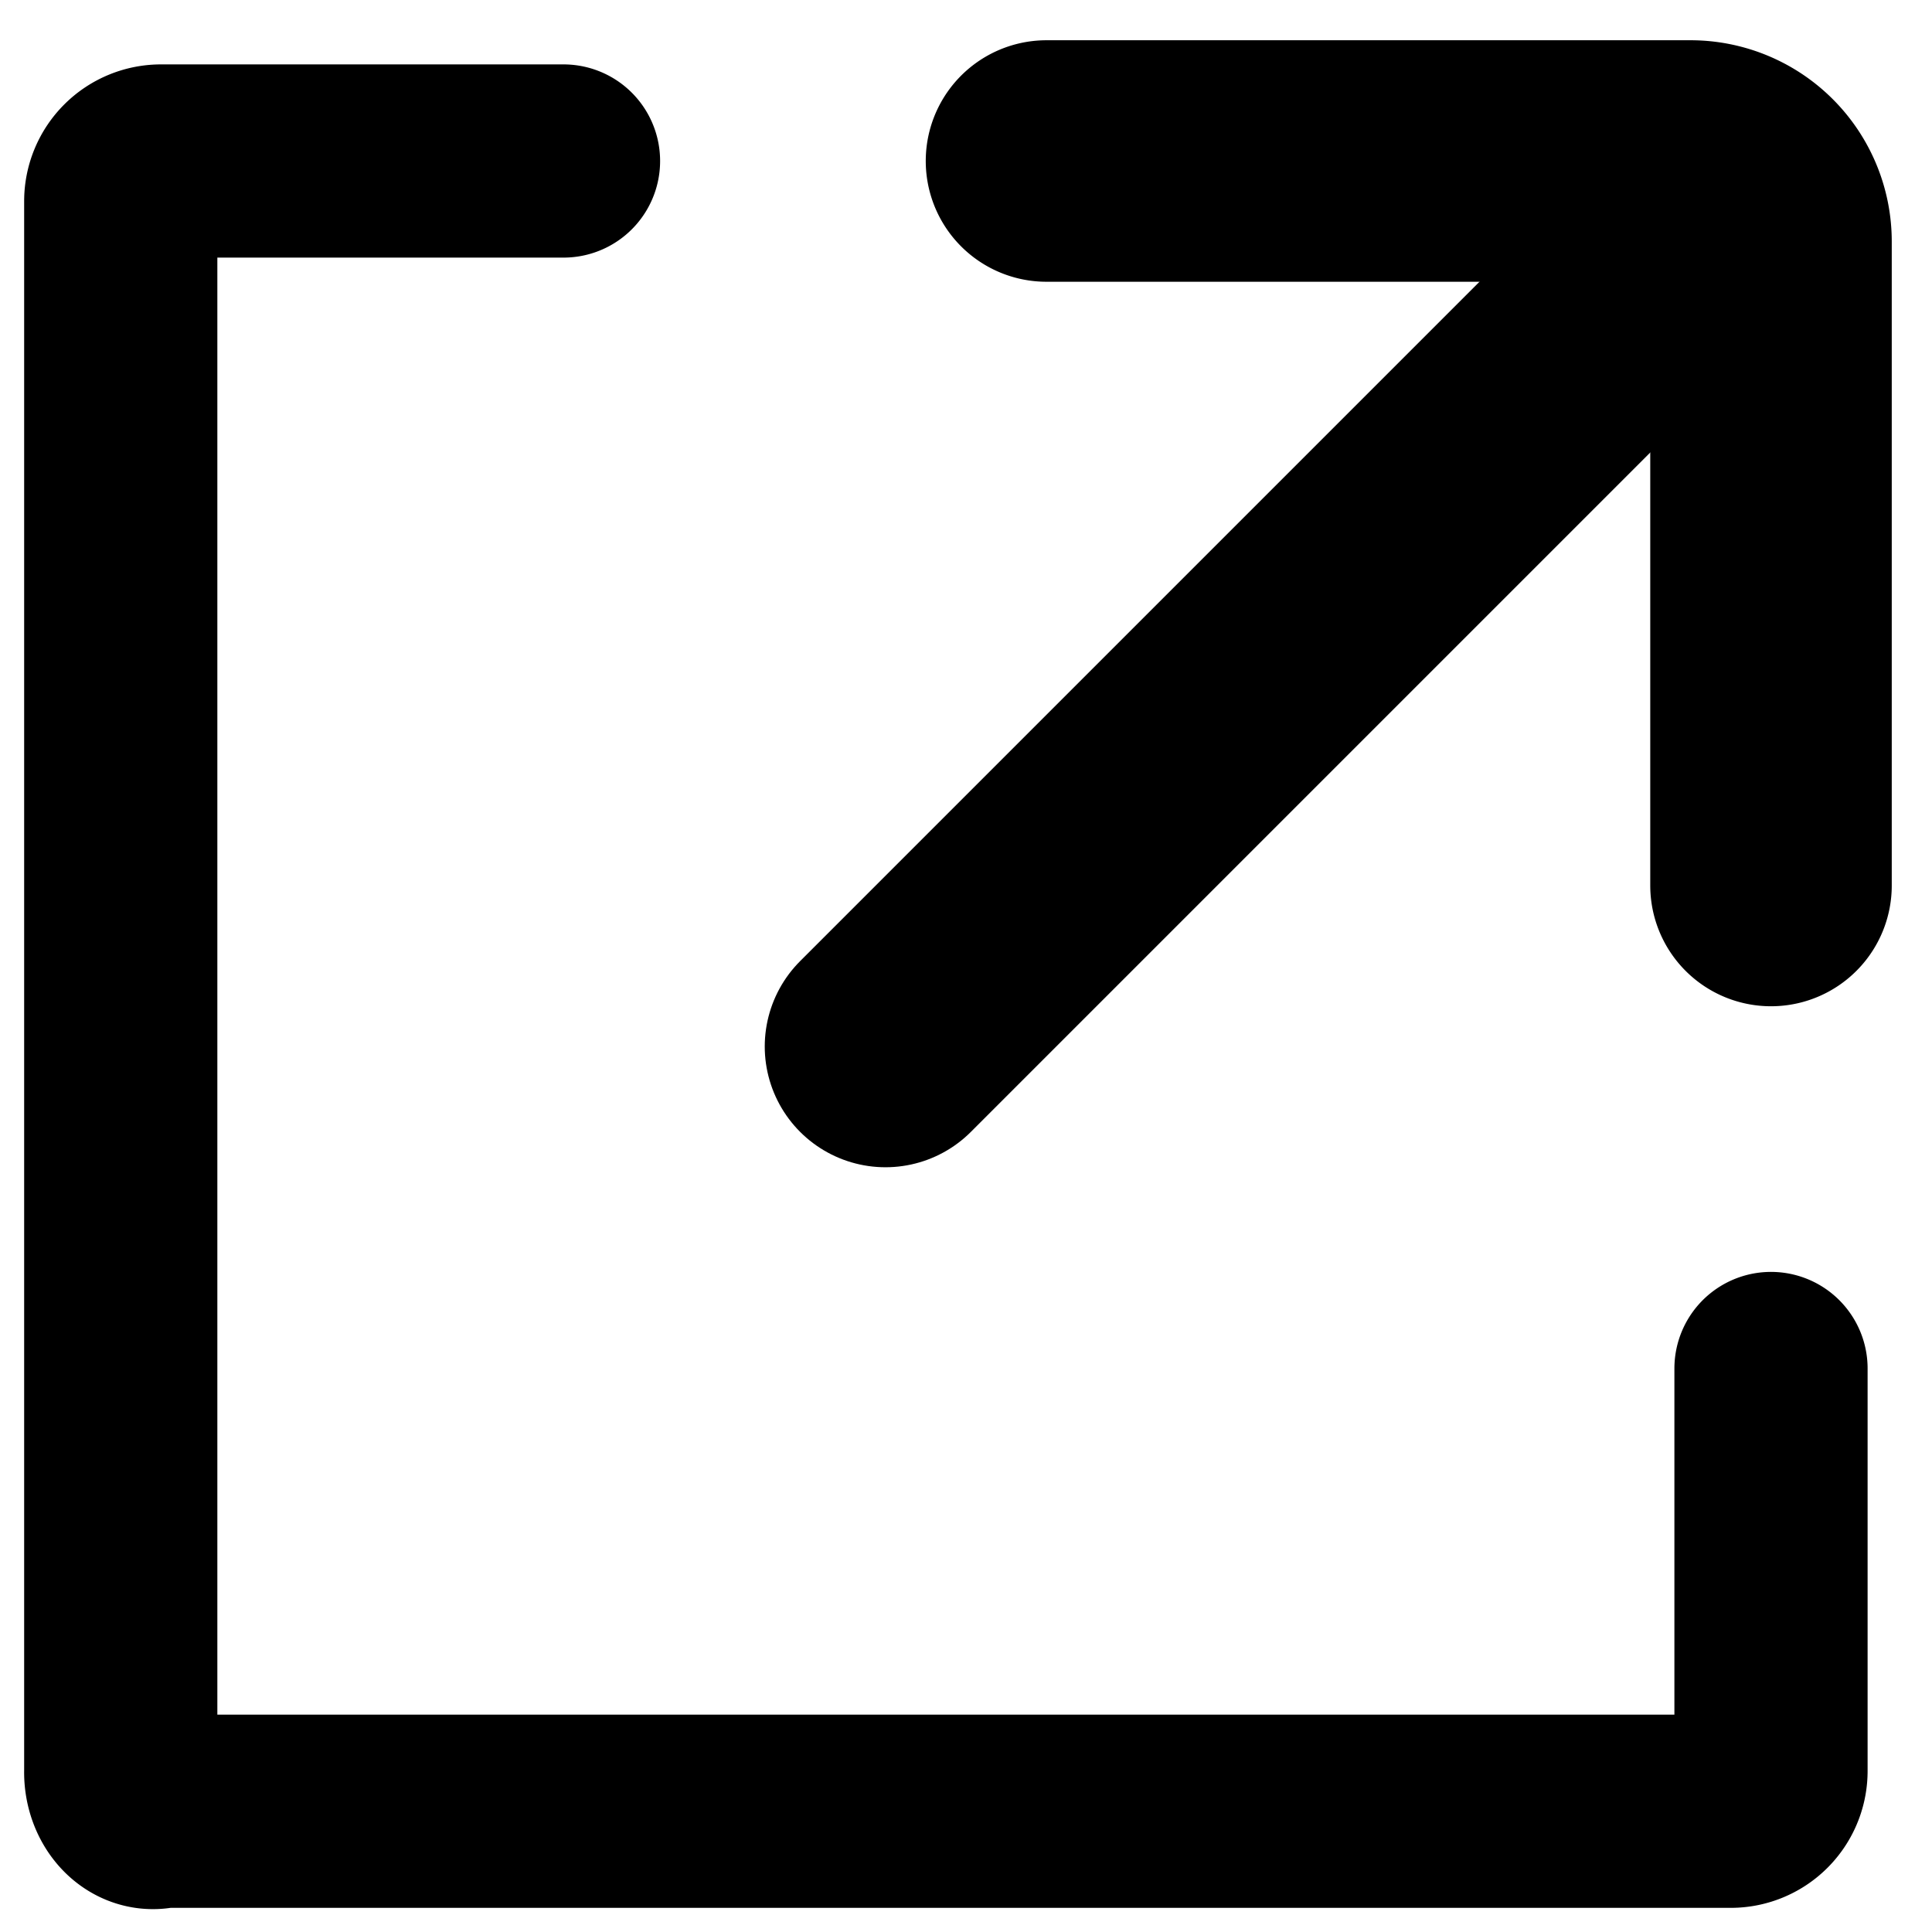 <svg xmlns="http://www.w3.org/2000/svg"
    stroke="black"
    stroke-width="15"
    stroke-linecap="round"
    fill="none"
    viewBox="0 0 120 120"
>
<path stroke-width="12" d="
    M 0 0
    m 35 10
    l -25 0
    a 2.5 2.5 0 0 0 -2.5 2.5
    l 0 97.5
    a 2 2.5 0 0 0 2.5 2.5
    l 97.5 0
    a 2.5 2.5 0 0 0 2.5 -2.5
    L 110 85
"></path>

<path d="
    M 105 15
    l -50 50
"></path>
<path d="
    M 110 10
    m -45 0
    l 40 0
    a 5 5 0 0 1 5 5
    l 0 40
"></path>
</svg>
